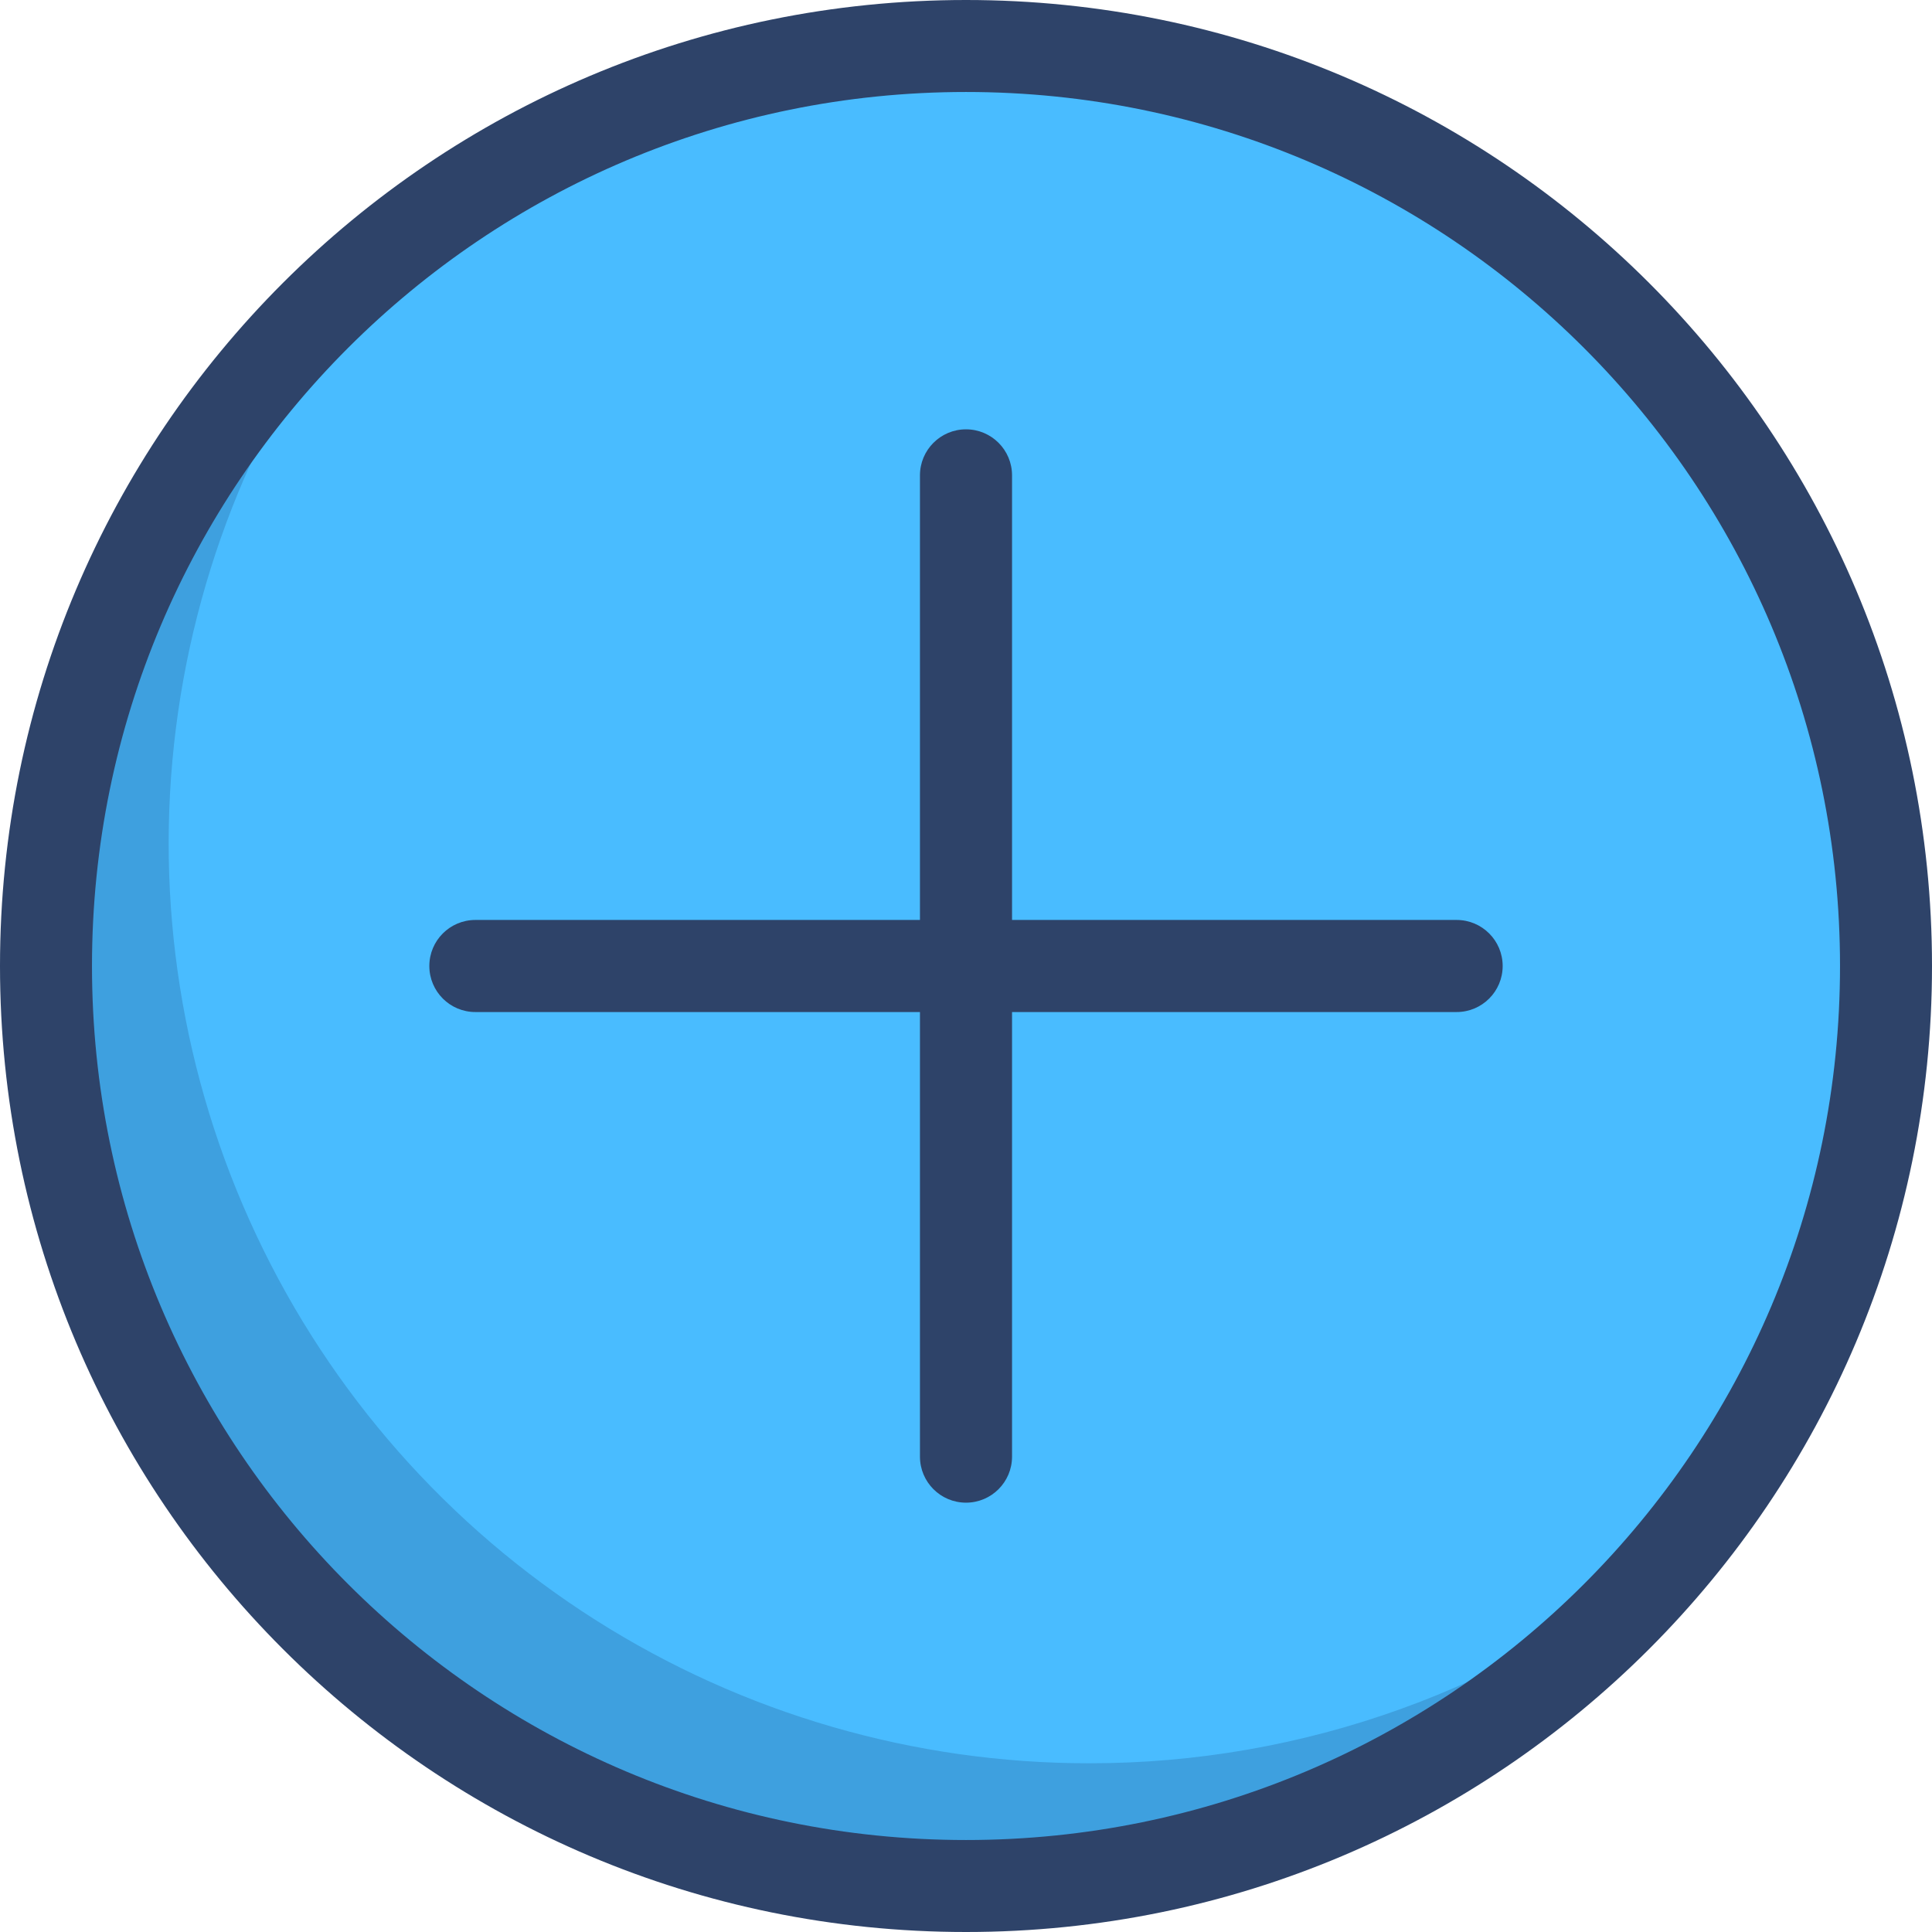 <svg width="18" height="18" viewBox="0 0 18 18" fill="none" xmlns="http://www.w3.org/2000/svg">
<path d="M9 17.571C13.734 17.571 17.572 13.734 17.572 9C17.572 4.266 13.734 0.429 9 0.429C4.266 0.429 0.429 4.266 0.429 9C0.429 13.734 4.266 17.571 9 17.571Z" fill="#49BCFF"/>
<path opacity="0.15" d="M10.143 16.428C8.517 16.428 6.924 15.966 5.55 15.094C4.177 14.223 3.08 12.979 2.388 11.507C1.695 10.036 1.435 8.397 1.639 6.784C1.843 5.17 2.501 3.648 3.538 2.395C2.618 3.155 1.867 4.1 1.333 5.168C0.799 6.235 0.495 7.403 0.438 8.595C0.382 9.788 0.575 10.979 1.006 12.092C1.436 13.205 2.095 14.216 2.939 15.061C3.783 15.905 4.794 16.563 5.907 16.994C7.021 17.425 8.212 17.618 9.404 17.562C10.597 17.506 11.764 17.201 12.832 16.667C13.9 16.134 14.844 15.383 15.605 14.463C14.07 15.736 12.137 16.431 10.143 16.428Z" fill="#000028"/>
<path fill-rule="evenodd" clip-rule="evenodd" d="M9 0.857C4.503 0.857 0.857 4.503 0.857 9C0.857 13.497 4.503 17.143 9 17.143C13.497 17.143 17.143 13.497 17.143 9C17.143 4.503 13.497 0.857 9 0.857ZM0 9C0 4.029 4.029 0 9 0C13.971 0 18 4.029 18 9C18 13.971 13.971 18 9 18C4.029 18 0 13.971 0 9ZM9 4C9.237 4 9.429 4.192 9.429 4.429V8.571H13.571C13.808 8.571 14 8.763 14 9C14 9.237 13.808 9.429 13.571 9.429H9.429V13.571C9.429 13.808 9.237 14 9 14C8.763 14 8.571 13.808 8.571 13.571V9.429H4.429C4.192 9.429 4 9.237 4 9C4 8.763 4.192 8.571 4.429 8.571H8.571V4.429C8.571 4.192 8.763 4 9 4Z" fill="#2E4369"/>
</svg>
